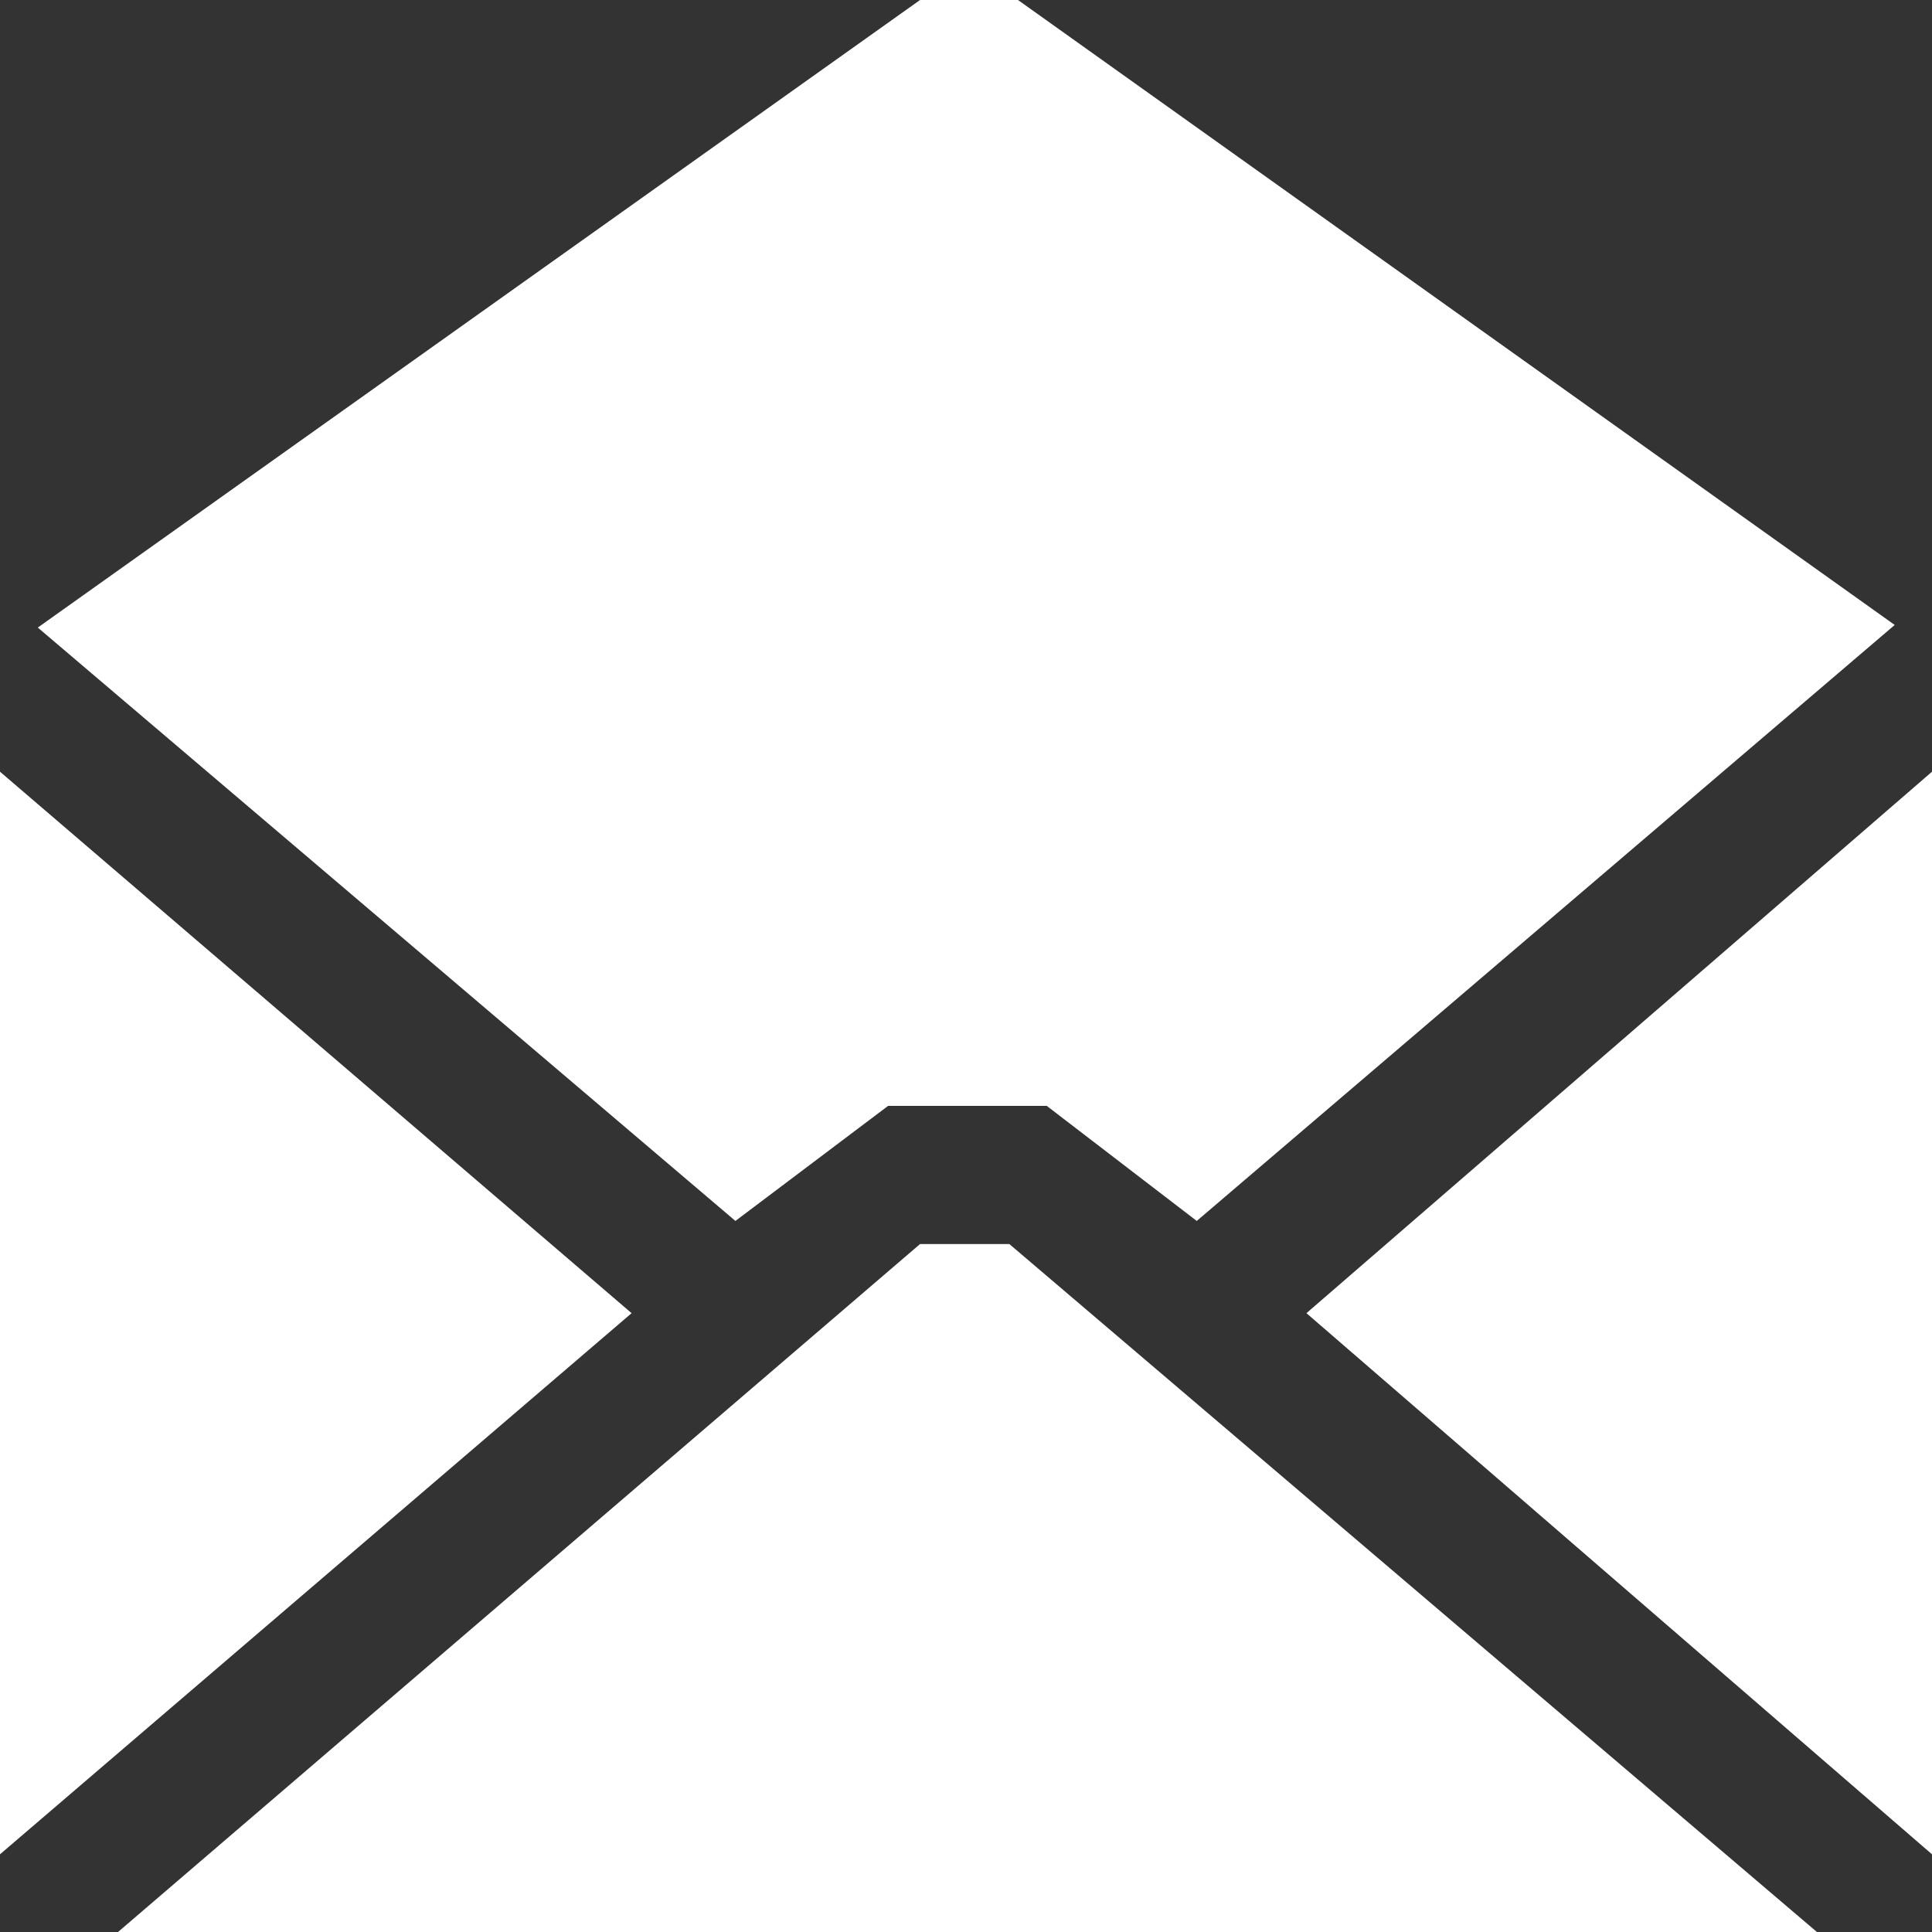 <svg width="23" height="23" fill="none" xmlns="http://www.w3.org/2000/svg"><rect width="100%" height="100%" fill="#333333" stroke="none"/><path d="M0 9.187l7.519 6.446L0 22.075V9.187zM10.953 0h1.166l10.437 7.44-8.309 7.095-1.786-1.37h-1.888l-1.818 1.37L.45 7.471 10.953 0zM23 22.075l-7.447-6.442L23 9.187v12.888zM1.405 23l9.548-8.19h1.063L21.63 23H1.405z" fill="#fff"/></svg>
